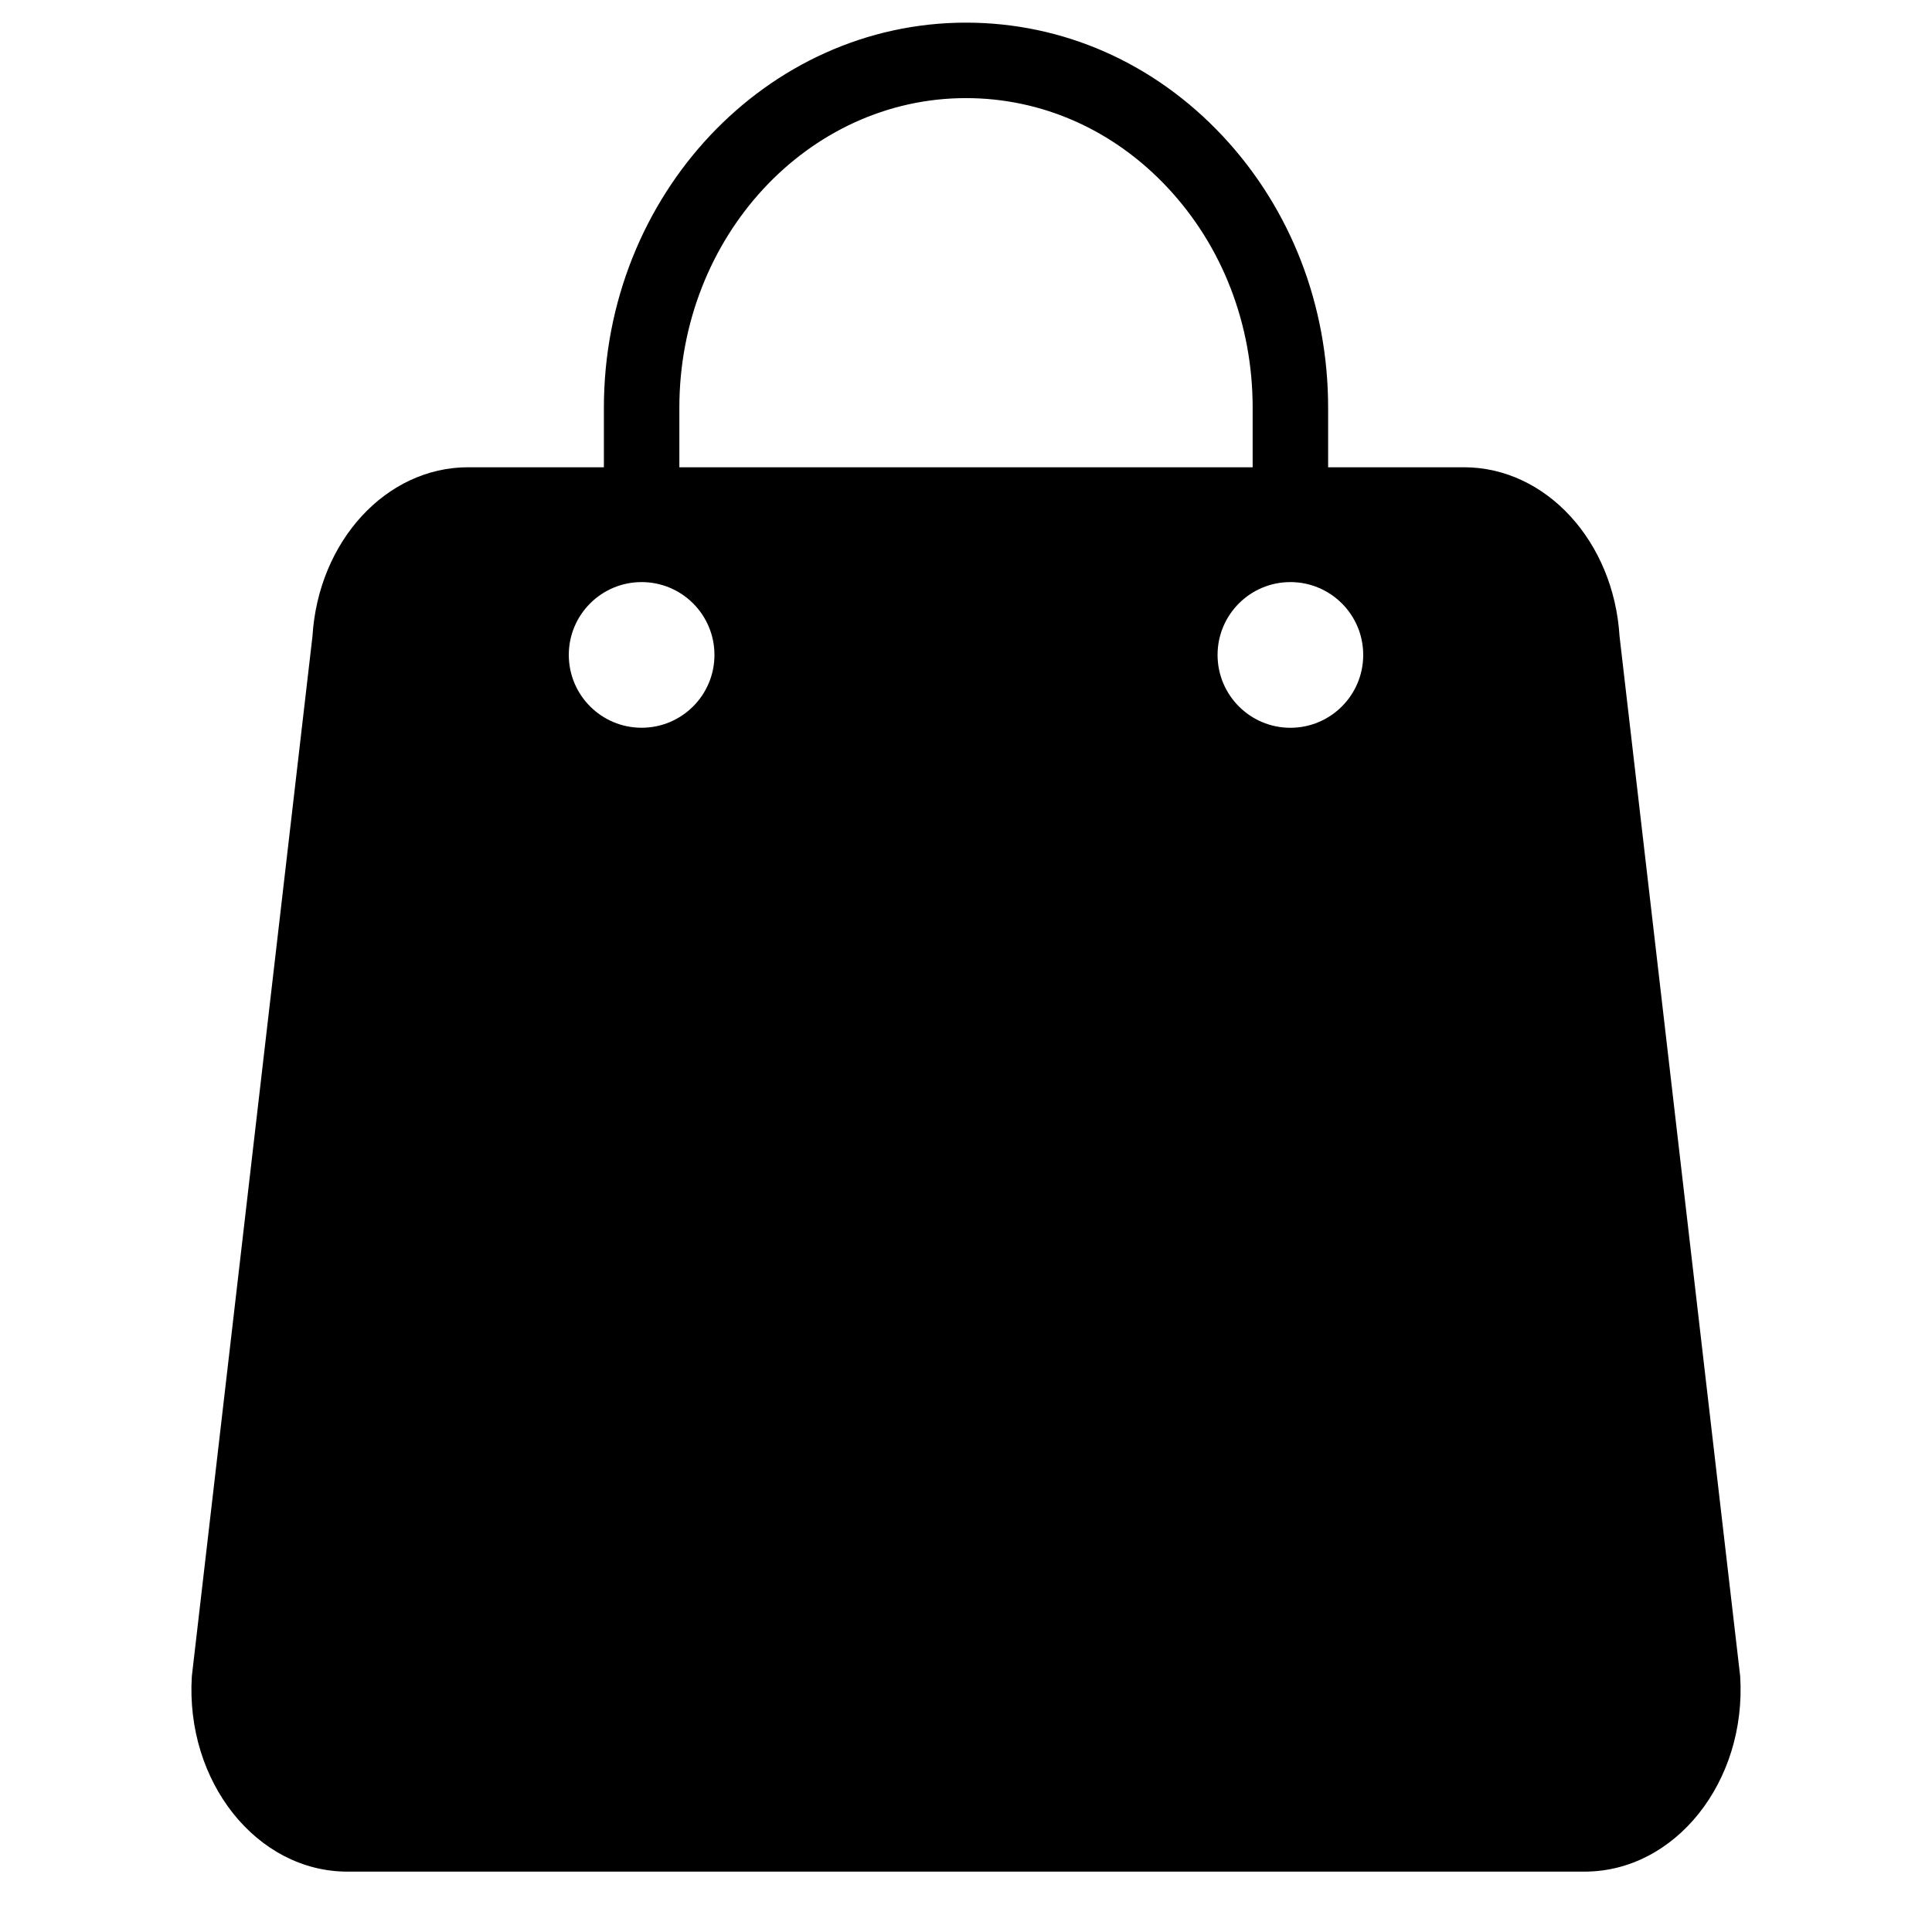 <svg xmlns="http://www.w3.org/2000/svg" enable-background="new 0 0 512 512" viewBox="0 0 512 512"><path d="M461.167,444.24l-31.97-275.62c-1.56-25.24-19.56-44.79-41.25-44.79h-35.98v-15.79c0-27.13-9.9-52.67-27.87-71.91
		C305.947,16.7,281.767,6,255.997,6c-52.91,0-95.96,45.78-95.96,102.04v15.79h-35.99c-21.68,0-39.68,19.55-41.24,44.79
		l-31.97,275.62C49.107,472.2,68.067,496,92.077,496h327.84C443.937,496,462.897,472.2,461.167,444.24z M180.037,108.04
		c0-45.24,34.07-82.04,75.96-82.04c20.17,0,39.16,8.44,53.48,23.78c14.5,15.52,22.49,36.22,22.49,58.26v15.79h-151.93V108.04z
		 M170.037,192.86c-10.66,0-19.3-8.64-19.3-19.3c0-10.66,8.64-19.3,19.3-19.3c10.66,0,19.3,8.64,19.3,19.3
		C189.338,184.22,180.697,192.86,170.037,192.86z M341.967,192.87c-10.66,0-19.3-8.65-19.3-19.31c0-10.64,8.61-19.27,19.25-19.3h0.1
		c10.64,0.03,19.25,8.66,19.25,19.3C361.267,184.22,352.628,192.87,341.967,192.87z"/></svg>